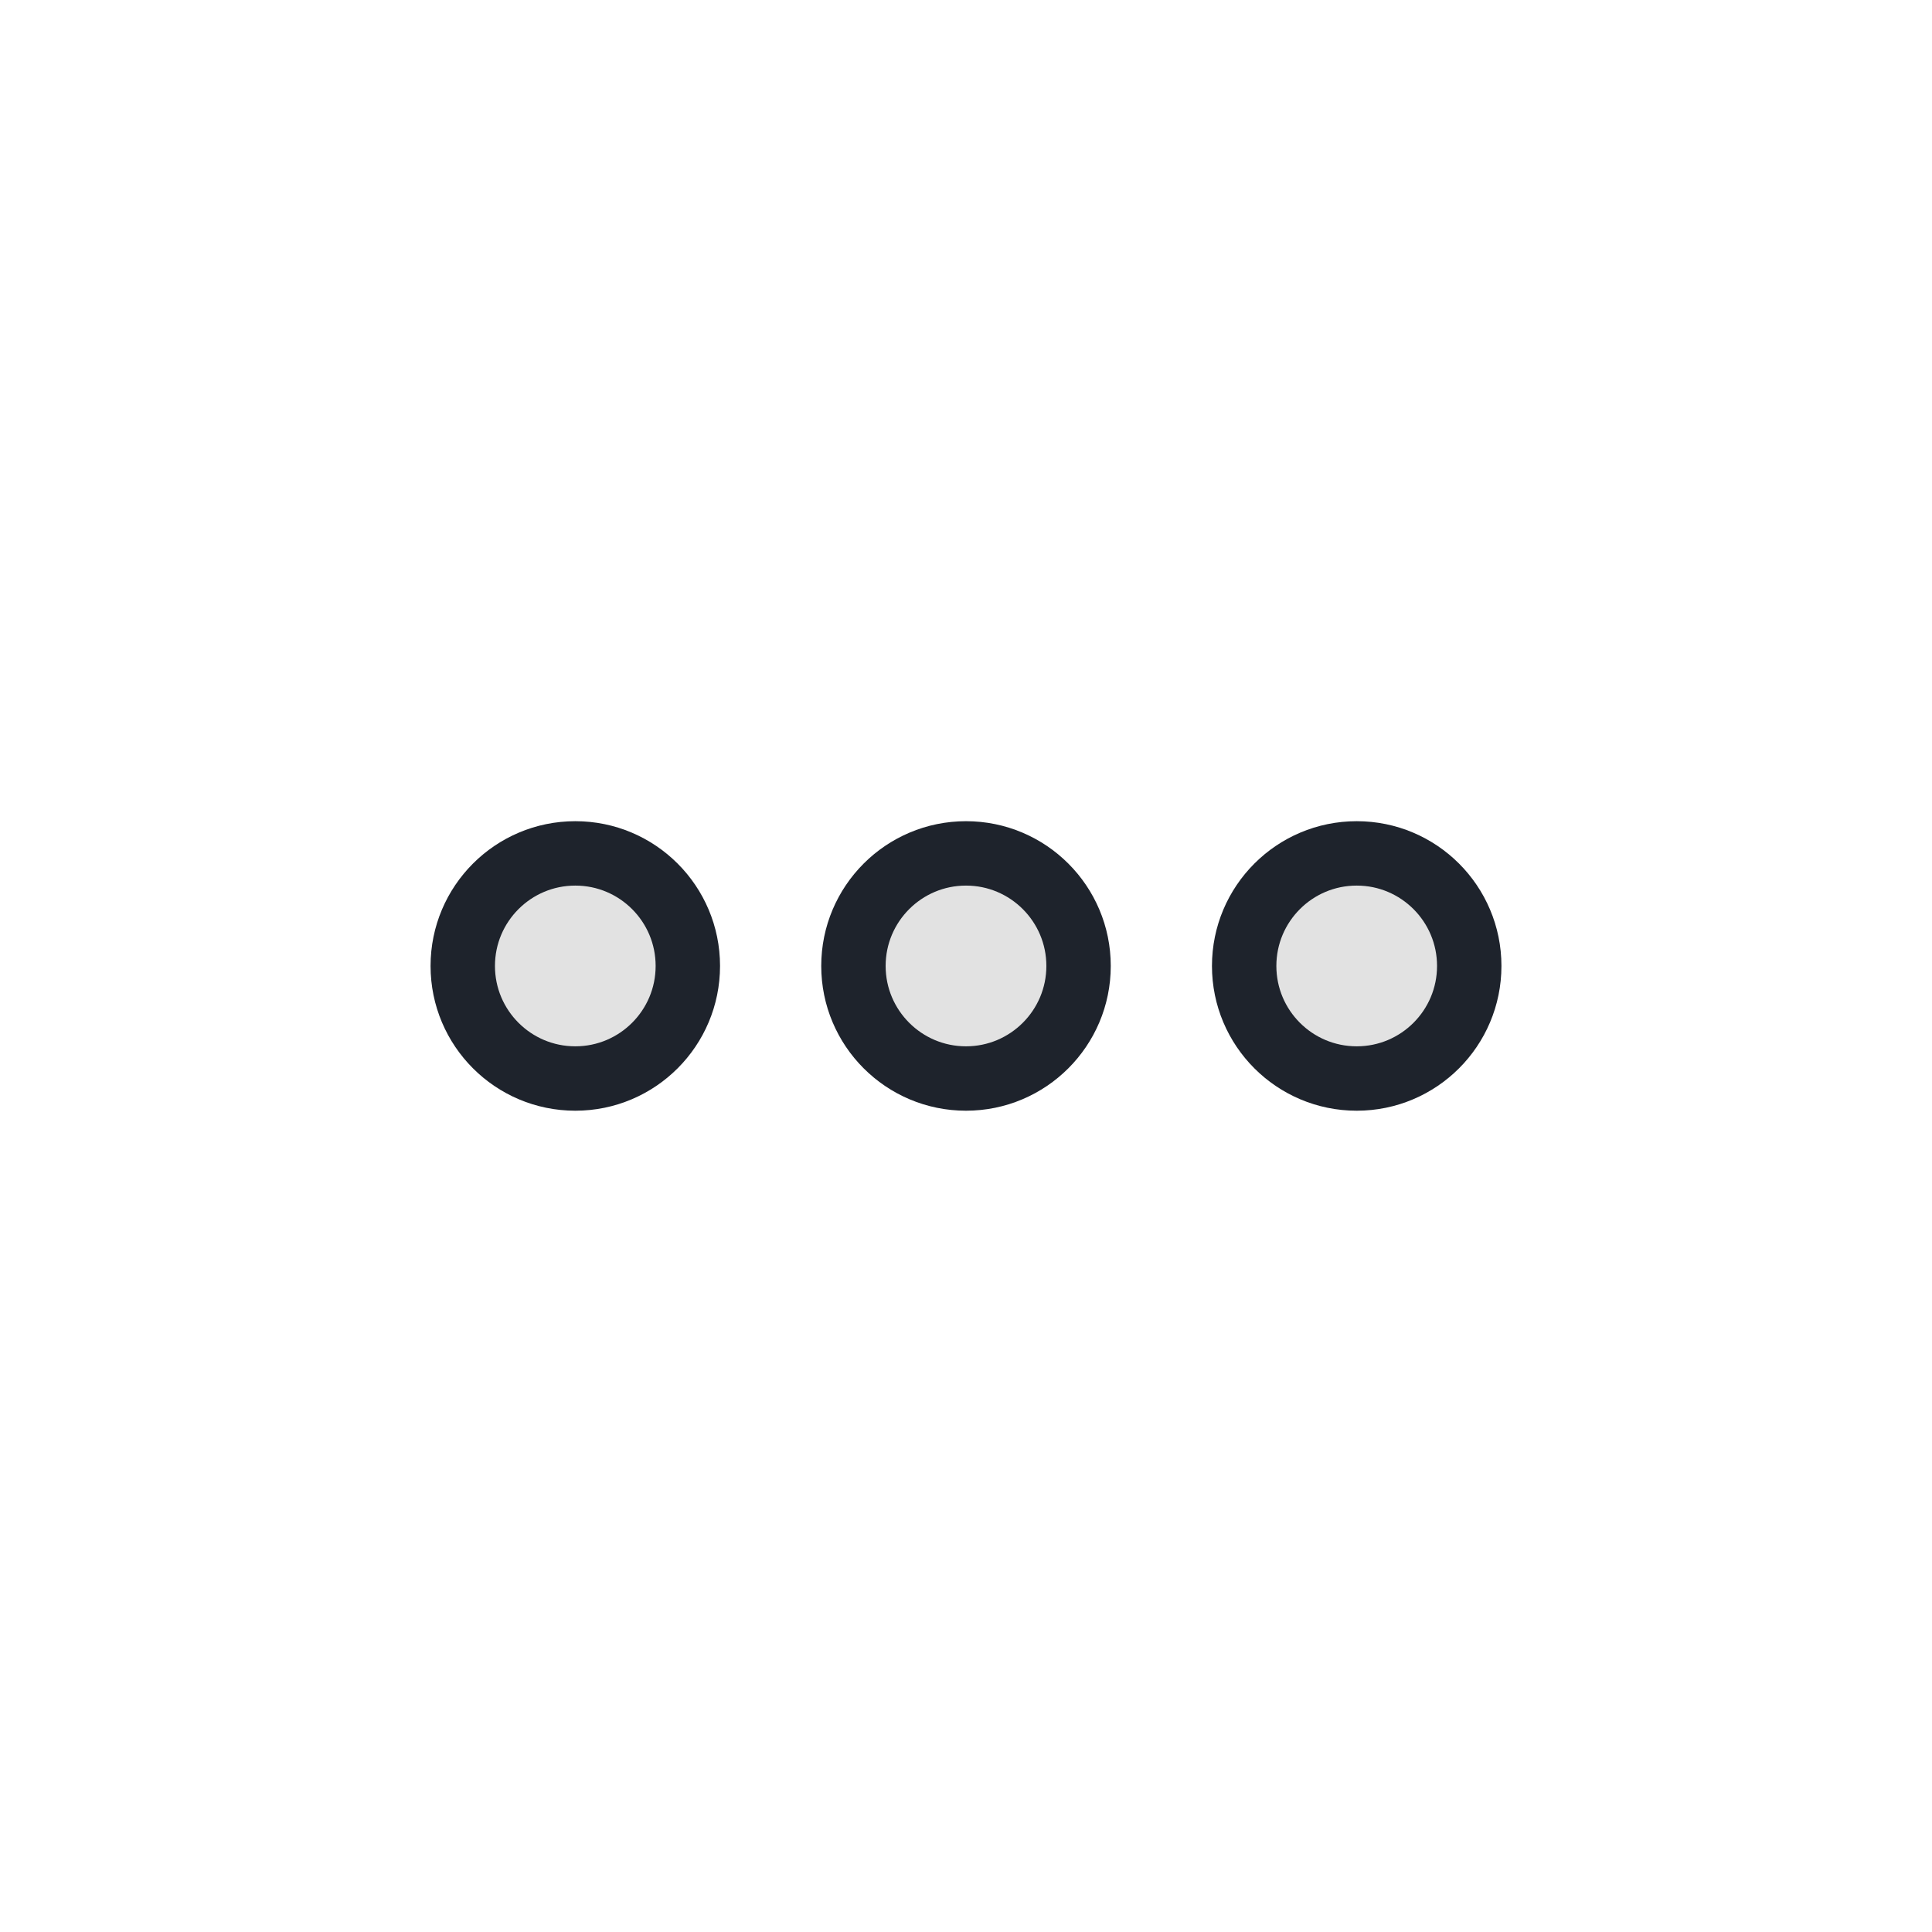 <svg width="42" height="42" viewBox="0 0 42 42" fill="none" xmlns="http://www.w3.org/2000/svg">
<path d="M12.507 23.446C13.858 23.446 14.953 22.35 14.953 20.999C14.953 19.648 13.858 18.552 12.507 18.552C11.155 18.552 10.06 19.648 10.06 20.999C10.06 22.35 11.155 23.446 12.507 23.446Z" fill="#E2E2E2" stroke="#1E232C" stroke-width="1.4"/>
<path d="M21 23.446C22.351 23.446 23.447 22.35 23.447 20.999C23.447 19.648 22.351 18.552 21 18.552C19.649 18.552 18.553 19.648 18.553 20.999C18.553 22.35 19.649 23.446 21 23.446Z" fill="#E2E2E2" stroke="#1E232C" stroke-width="1.4"/>
<path d="M29.494 23.446C30.845 23.446 31.94 22.35 31.94 20.999C31.94 19.648 30.845 18.552 29.494 18.552C28.142 18.552 27.047 19.648 27.047 20.999C27.047 22.35 28.142 23.446 29.494 23.446Z" fill="#E2E2E2" stroke="#1E232C" stroke-width="1.4"/>
</svg>
